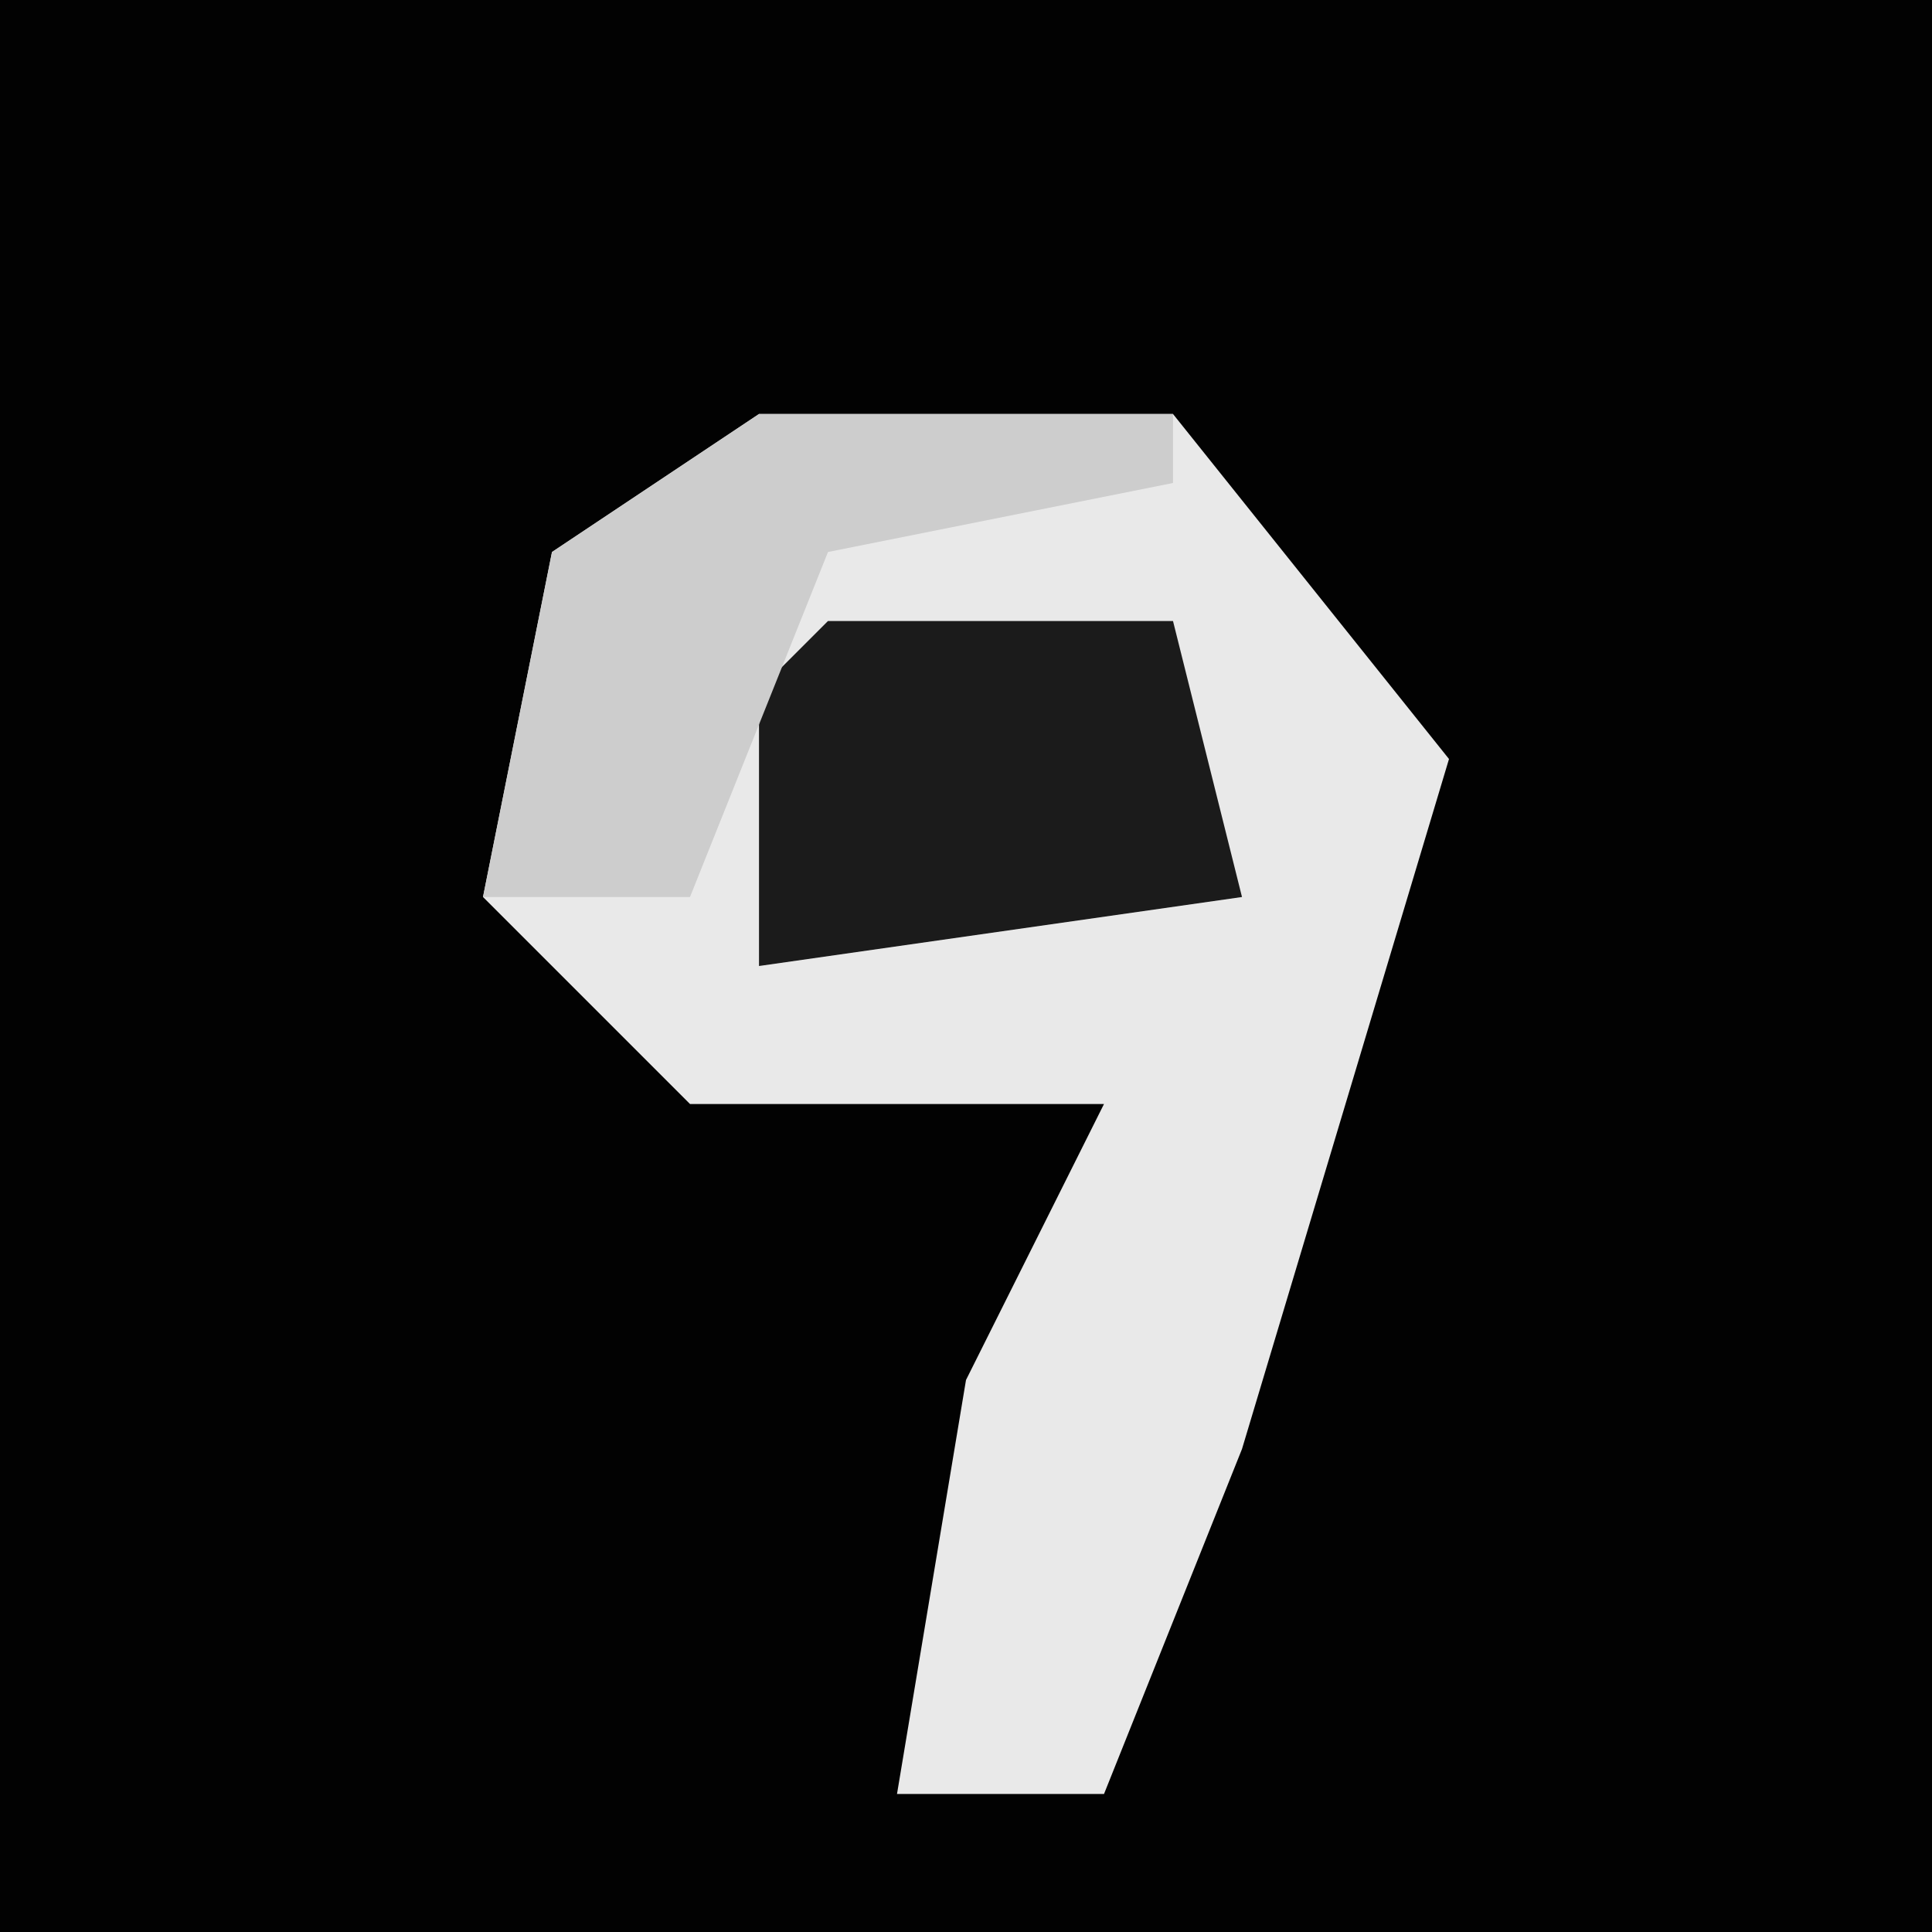 <?xml version="1.0" encoding="UTF-8"?>
<svg version="1.1" xmlns="http://www.w3.org/2000/svg" width="28" height="28">
<path d="M0,0 L28,0 L28,28 L0,28 Z " fill="#020202" transform="translate(0,0)"/>
<path d="M0,0 L6,0 L10,5 L7,15 L5,20 L2,20 L3,14 L5,10 L-1,10 L-4,7 L-3,2 Z " fill="#E9E9E9" transform="translate(11,6)"/>
<path d="M0,0 L5,0 L6,4 L-1,5 L-1,1 Z " fill="#1B1B1B" transform="translate(12,9)"/>
<path d="M0,0 L6,0 L6,1 L1,2 L-1,7 L-4,7 L-3,2 Z " fill="#CDCDCD" transform="translate(11,6)"/>
</svg>
